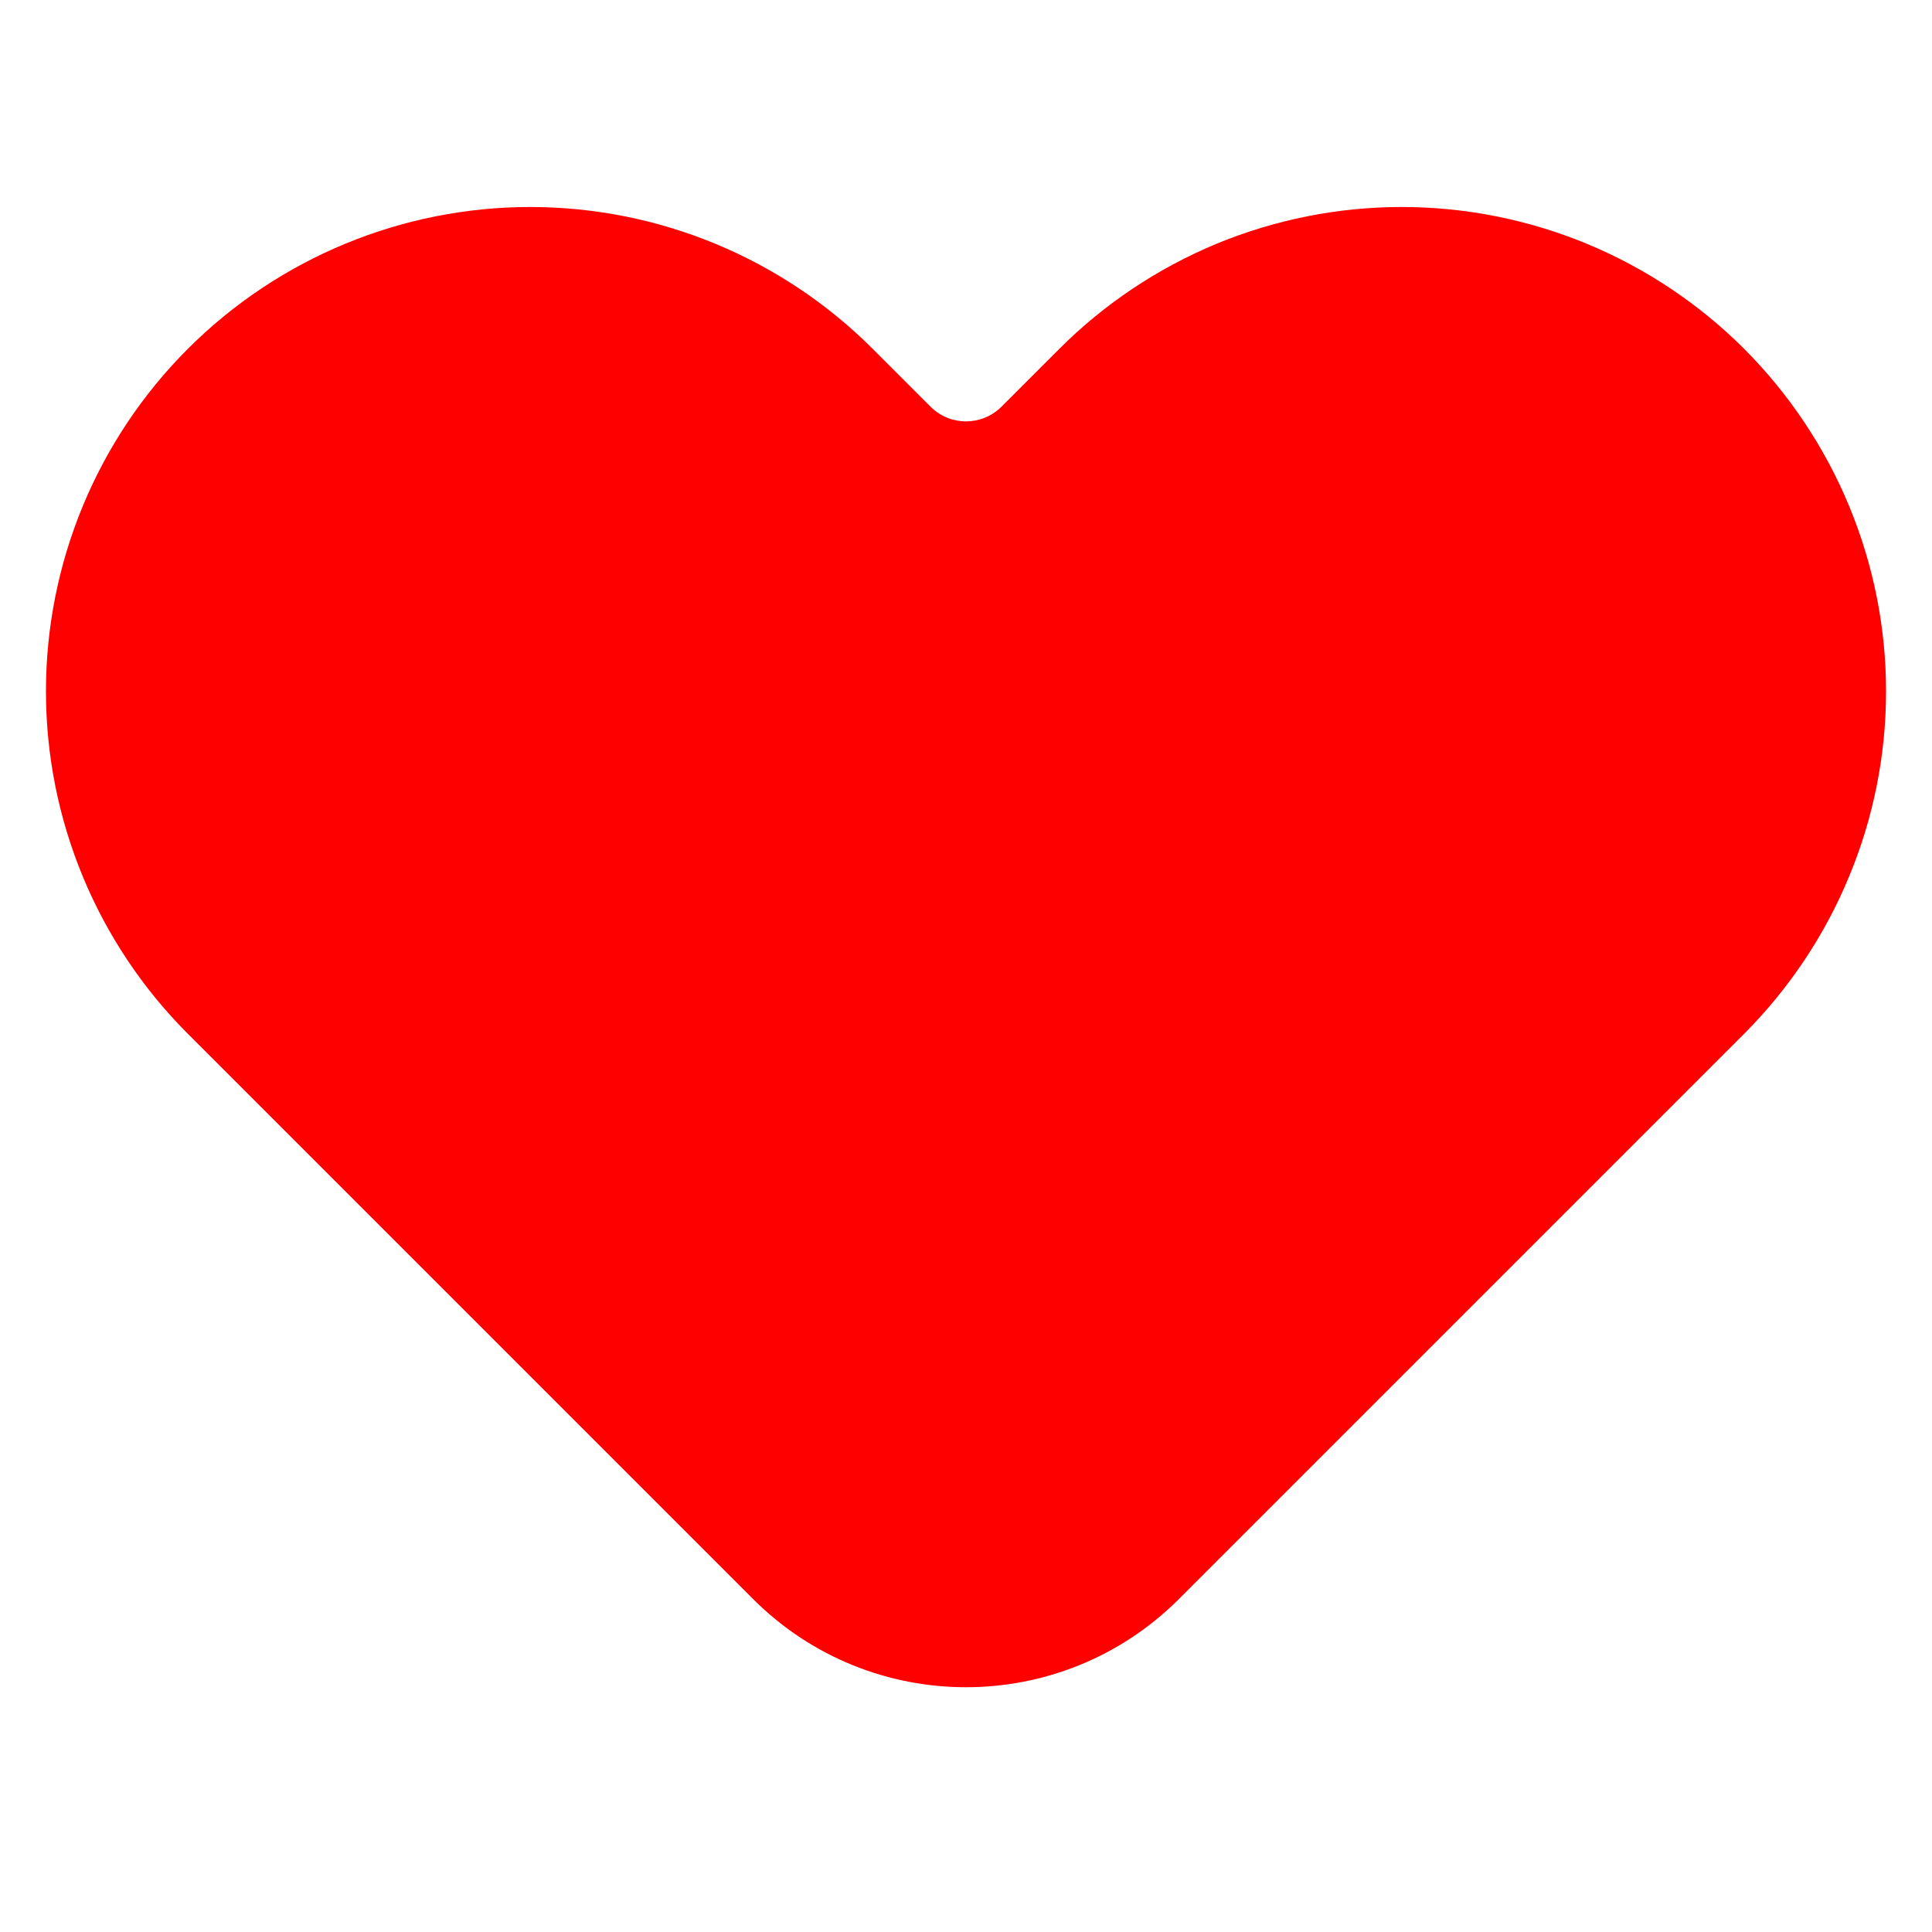 <svg width="10" height="10" viewBox="0 0 14 11" fill="none" xmlns="http://www.w3.org/2000/svg">
<path d="M12.639 1.028C12.313 0.702 11.926 0.444 11.5 0.267C11.074 0.091 10.618 0 10.157 0C9.696 0 9.24 0.091 8.814 0.267C8.389 0.444 8.002 0.702 7.676 1.028L7.257 1.447C7.115 1.589 6.885 1.589 6.743 1.447L6.324 1.028C5.666 0.37 4.773 0 3.842 0C2.912 0 2.019 0.37 1.361 1.028C0.703 1.686 0.333 2.579 0.333 3.509C0.333 4.44 0.703 5.333 1.361 5.991L5.458 10.088C6.31 10.939 7.69 10.939 8.542 10.088L12.639 5.991C12.964 5.665 13.223 5.278 13.399 4.852C13.576 4.427 13.667 3.97 13.667 3.509C13.667 3.049 13.576 2.592 13.399 2.166C13.223 1.741 12.964 1.354 12.639 1.028Z" fill="#FF0000"/>
</svg>
